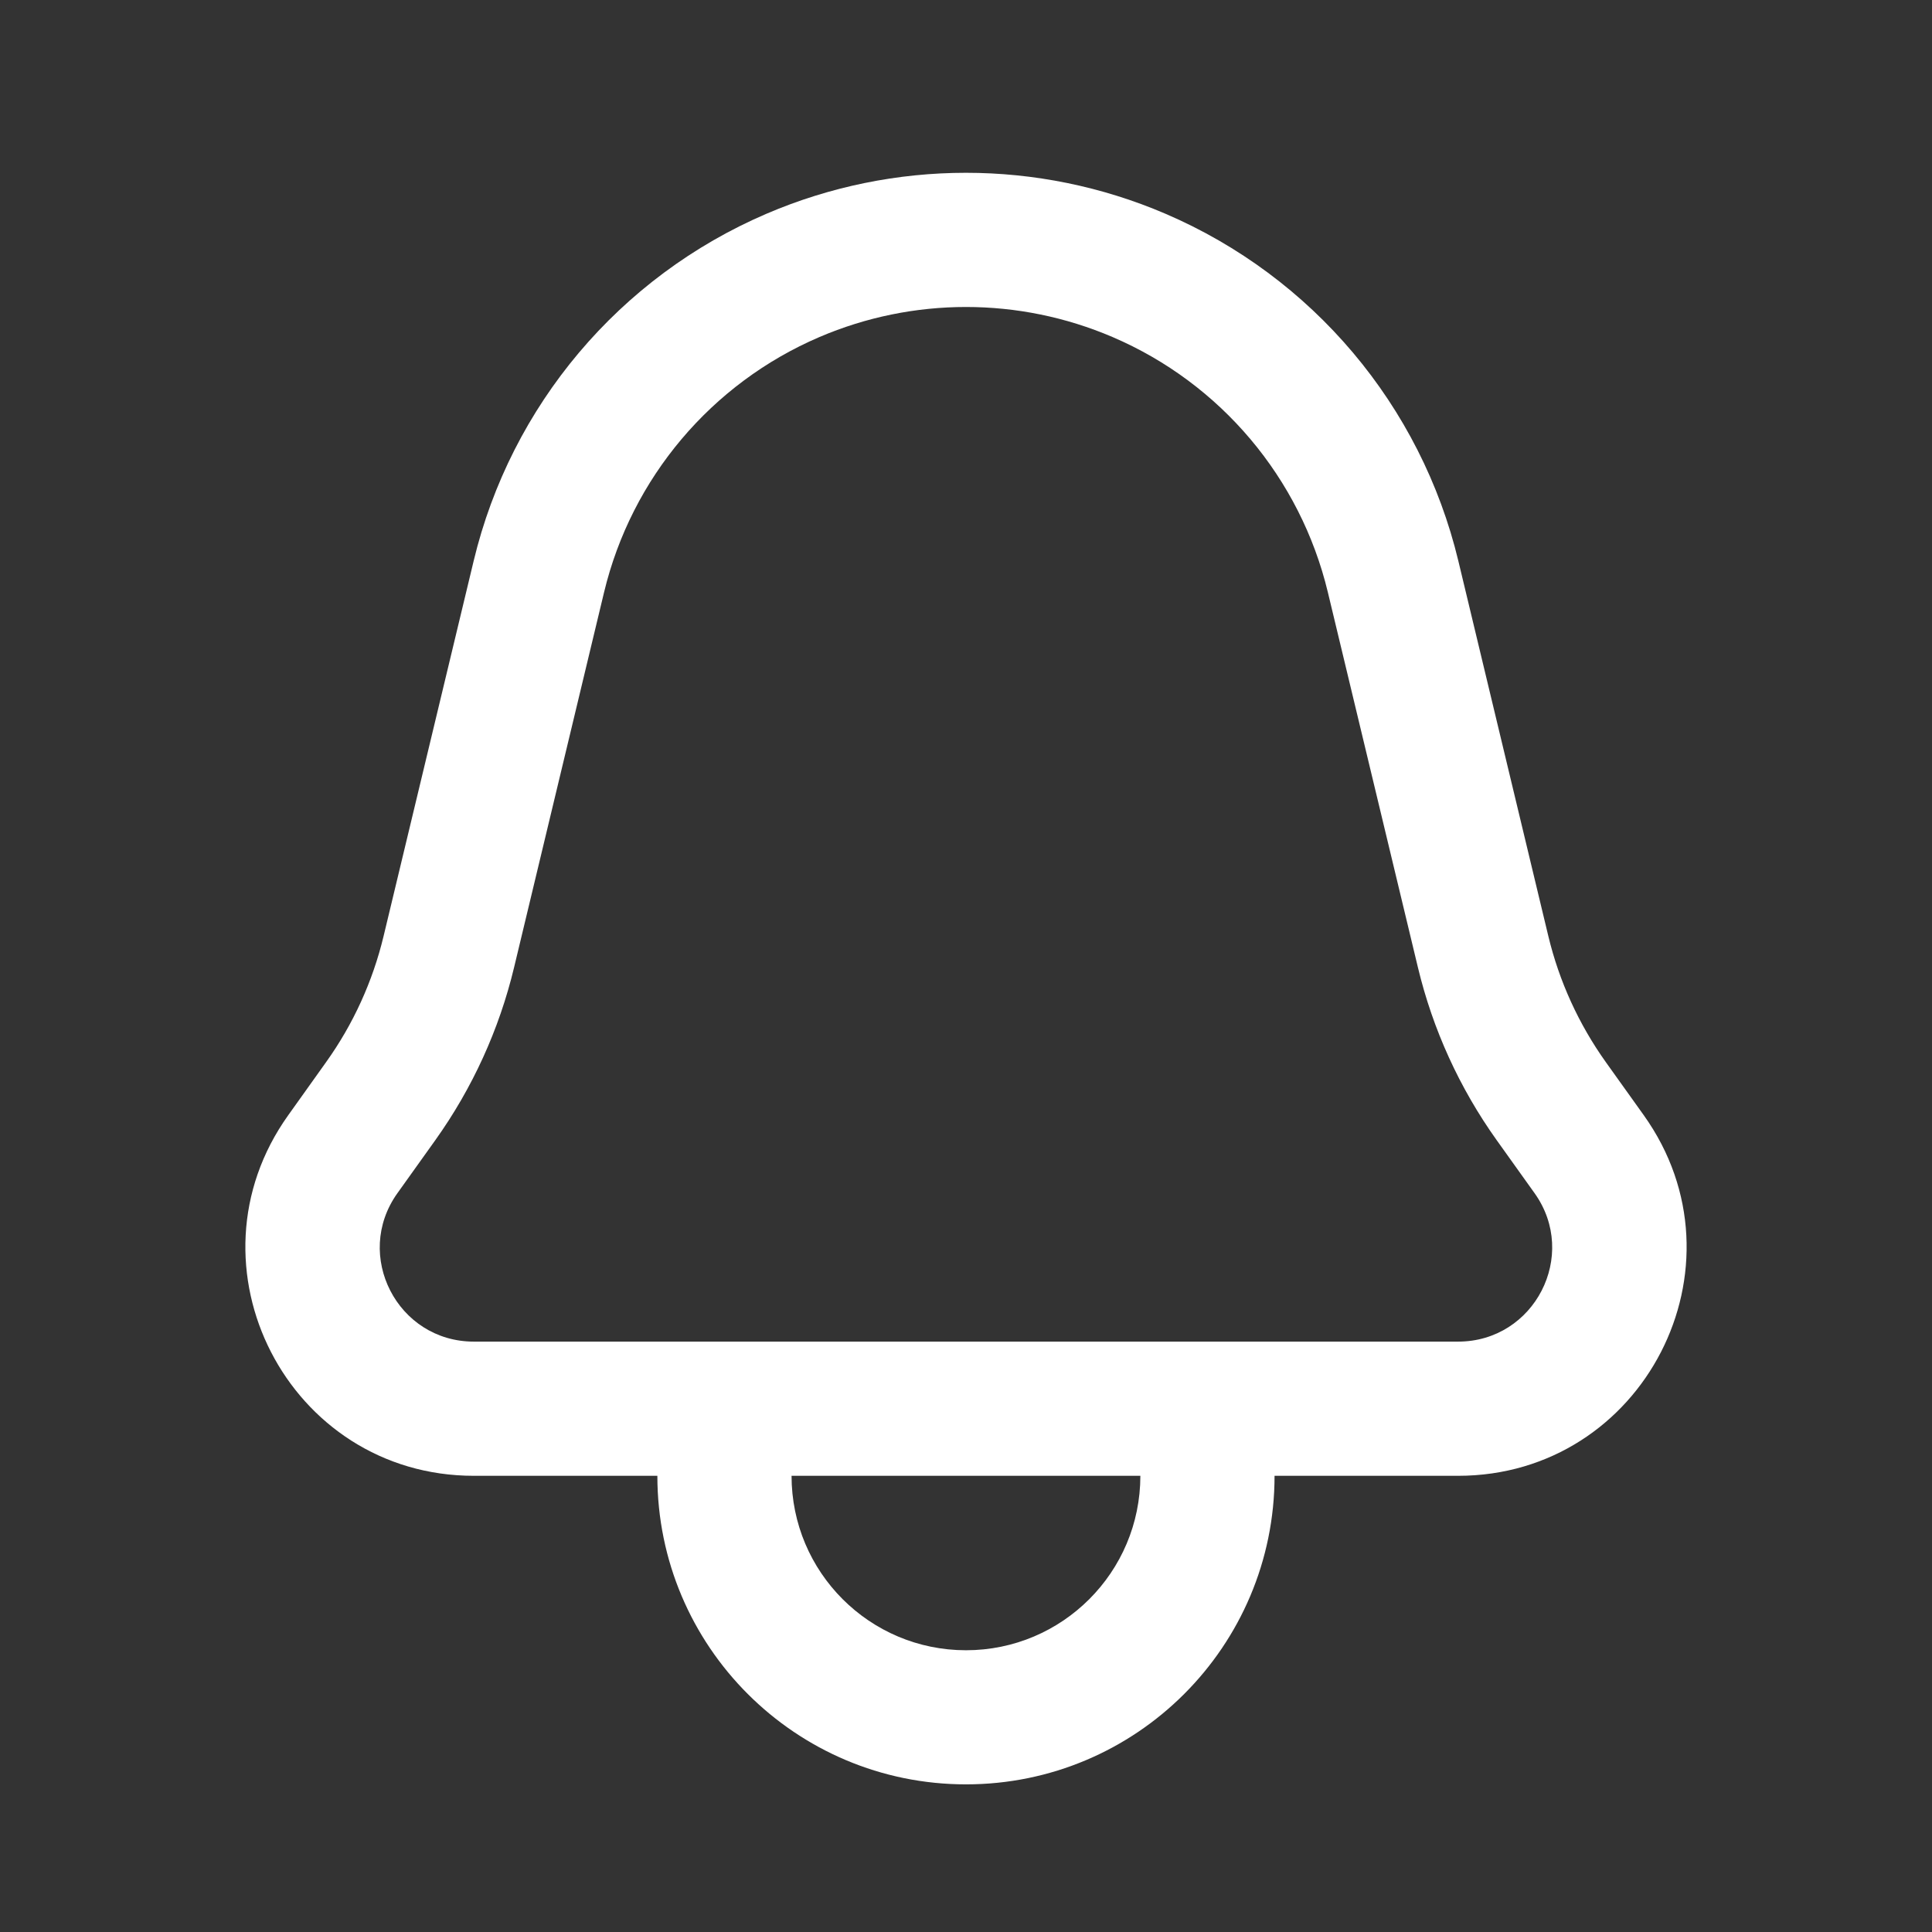 <svg width="24" height="24" viewBox="0 0 24 24" fill="none" xmlns="http://www.w3.org/2000/svg">
<rect x="0" y="0" width="24" height="24" fill="#333333" stroke="none"/>
<path fill-rule="evenodd" clip-rule="evenodd" d="M10.179 4.187C11.342 3.689 12.658 3.689 13.821 4.187C15.163 4.762 16.154 5.938 16.495 7.357L17.614 12.018C17.799 12.789 18.131 13.517 18.592 14.163L19.063 14.822C19.614 15.594 19.062 16.666 18.113 16.666H5.886C4.937 16.666 4.385 15.594 4.937 14.822L5.408 14.163C5.869 13.517 6.201 12.789 6.386 12.018L7.504 7.357C7.845 5.938 8.837 4.762 10.179 4.187ZM14.477 2.655C12.895 1.977 11.104 1.977 9.522 2.655C7.696 3.438 6.347 5.037 5.884 6.968L4.765 11.629C4.63 12.191 4.388 12.723 4.051 13.194L3.581 13.853C2.241 15.728 3.582 18.333 5.886 18.333H8.166C8.166 20.45 9.883 22.166 12 22.166C14.117 22.166 15.833 20.45 15.833 18.333H18.113C20.418 18.333 21.759 15.728 20.419 13.853L19.948 13.194C19.612 12.723 19.369 12.191 19.234 11.629L18.116 6.968C17.652 5.037 16.303 3.438 14.477 2.655ZM14.166 18.333H9.833C9.833 19.53 10.803 20.5 12 20.5C13.196 20.5 14.166 19.53 14.166 18.333Z" fill="white"/>
</svg>
